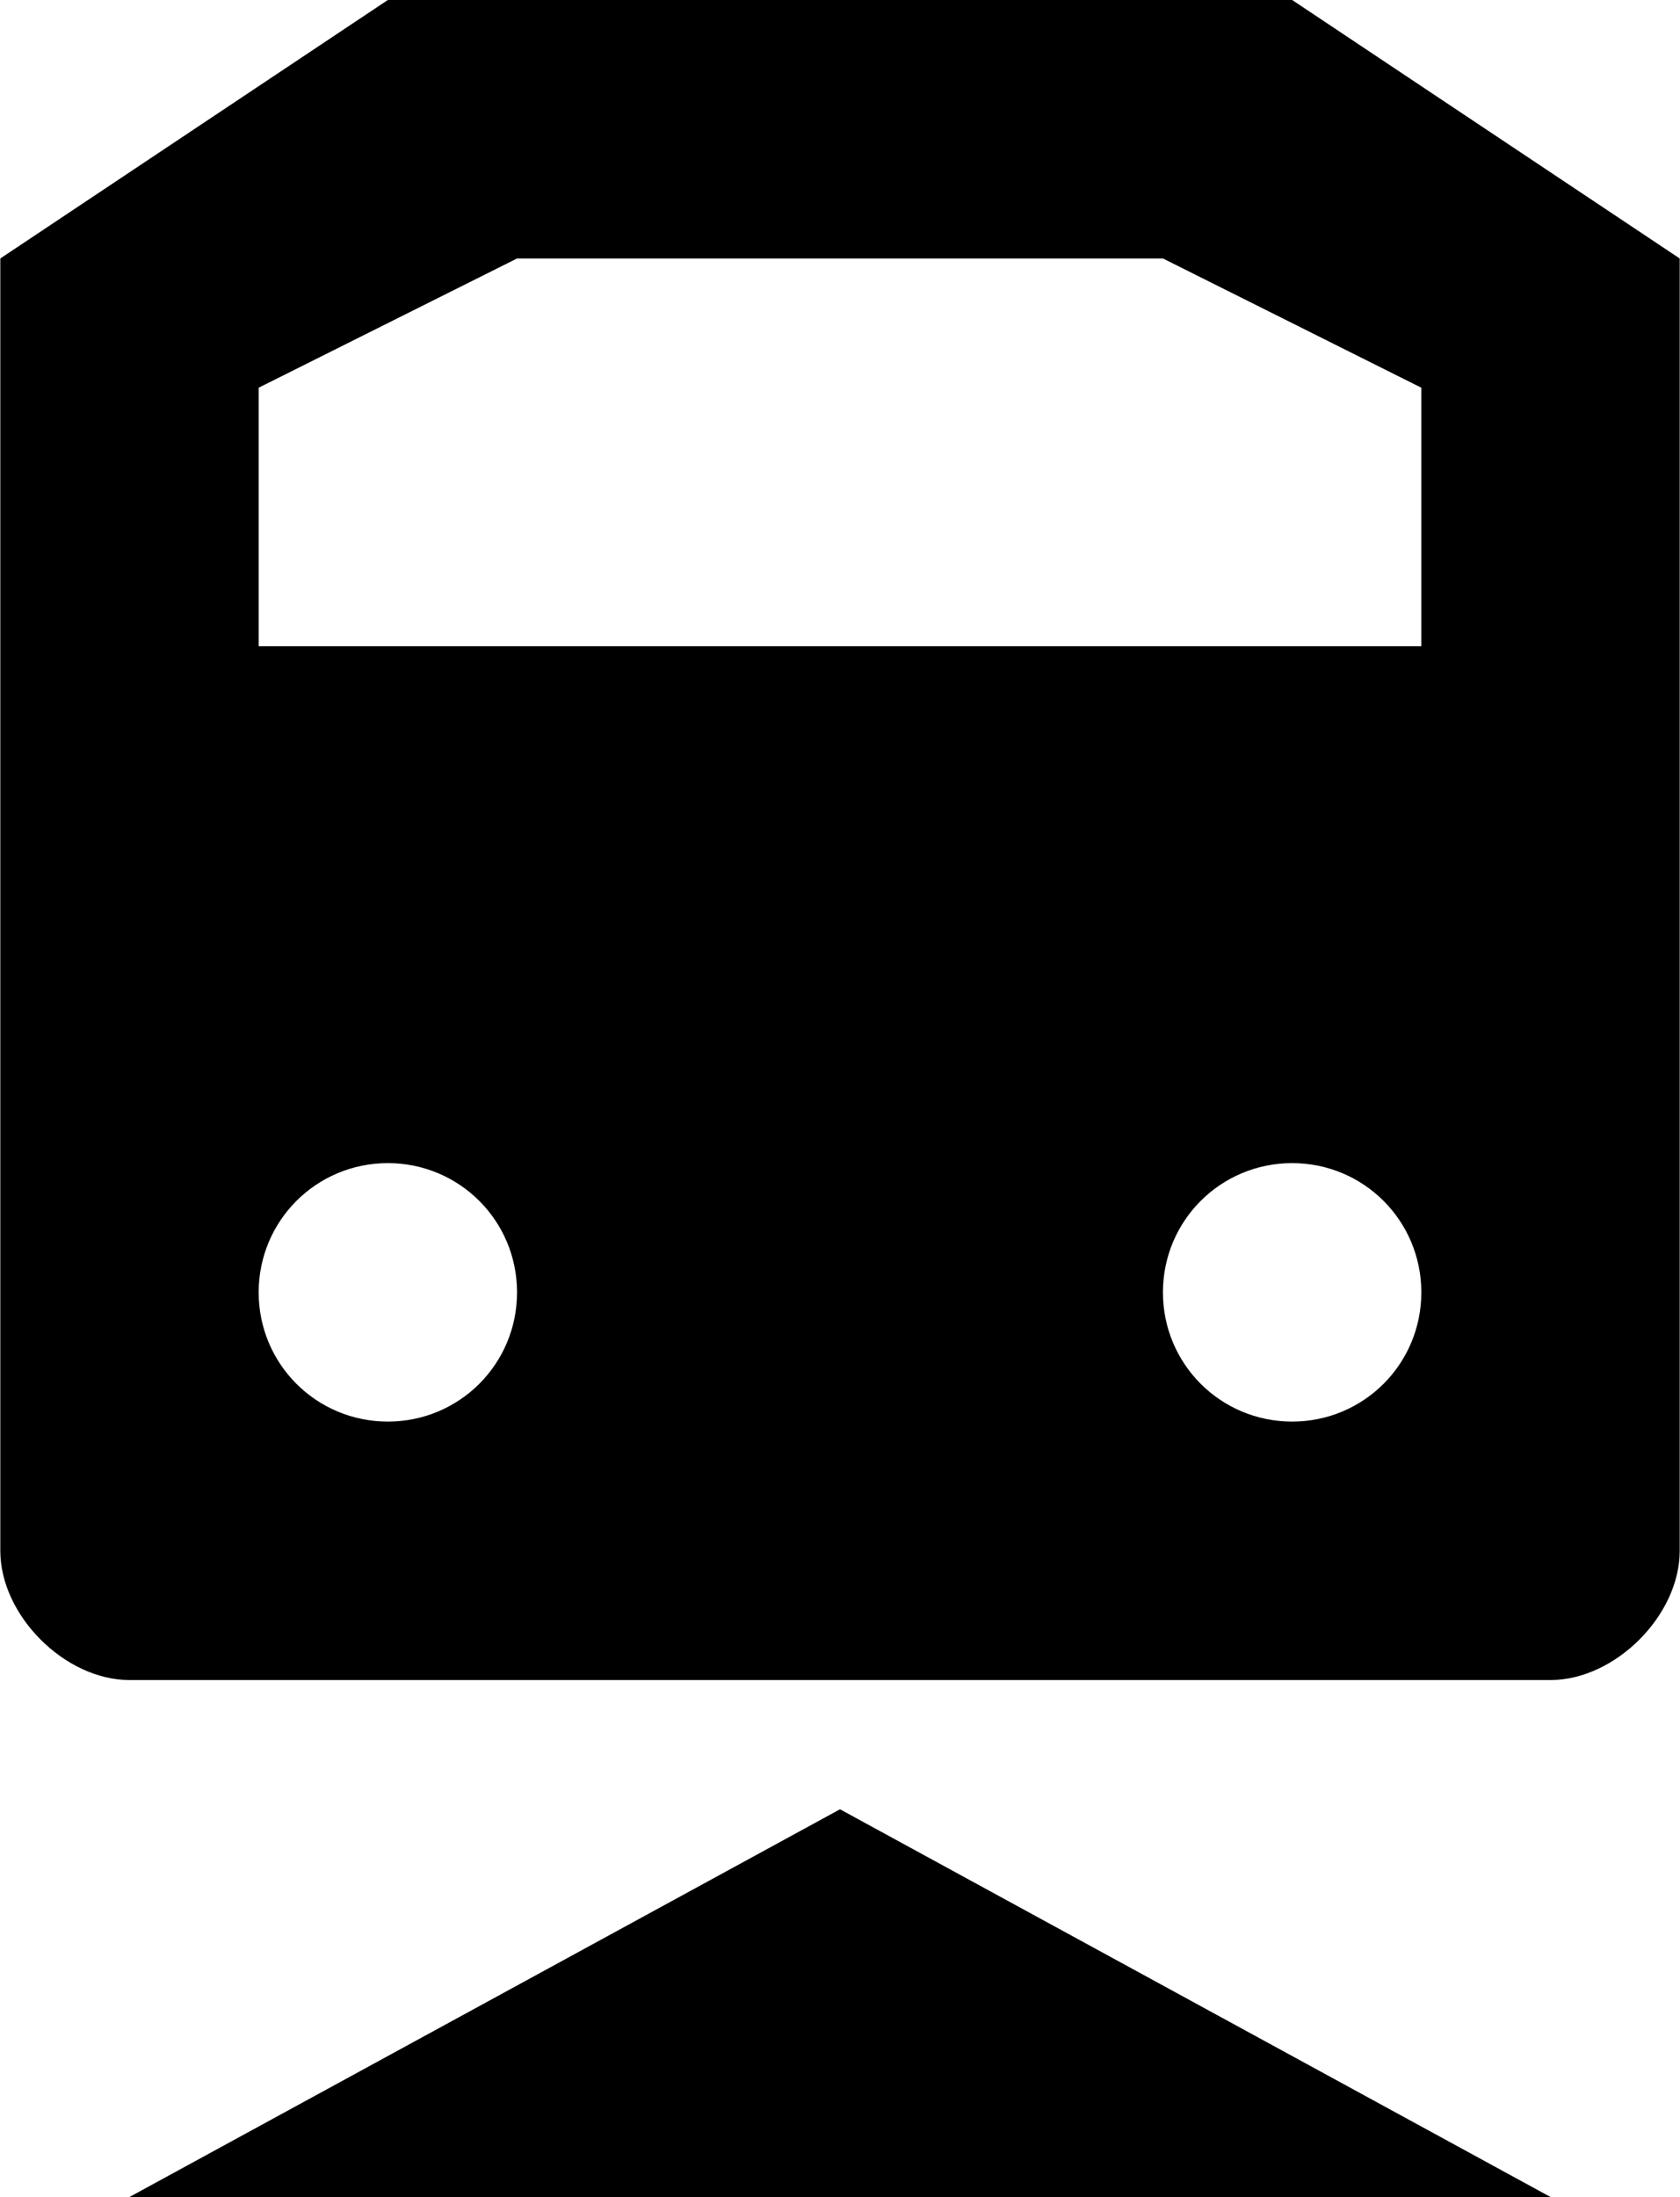 <?xml version="1.0" ?>
<svg xmlns="http://www.w3.org/2000/svg" xmlns:ev="http://www.w3.org/2001/xml-events" xmlns:xlink="http://www.w3.org/1999/xlink" baseProfile="full" enable-background="new 0 0 76.472 100" height="600px" version="1.1" viewBox="0 0 76.472 100" width="459px" x="0px" xml:space="preserve" y="0px">
	<defs/>
	<path d="M 58.825,0.0 L 17.647,0.0 L 0.0,11.765 L 0.0,70.59 C 0.0,73.528 2.941,76.471 5.883,76.471 L 70.589,76.471 C 73.53,76.471 76.473,73.529 76.473,70.59 L 76.473,11.765 L 58.825,0.0 M 17.647,64.706 C 14.389,64.706 11.765,62.084 11.765,58.825 C 11.765,55.565 14.389,52.942 17.647,52.942 C 20.906,52.942 23.53,55.565 23.53,58.825 C 23.53,62.083 20.906,64.706 17.647,64.706 M 58.825,64.706 C 55.566,64.706 52.941,62.084 52.941,58.825 C 52.941,55.565 55.566,52.942 58.825,52.942 C 62.083,52.942 64.707,55.565 64.707,58.825 C 64.707,62.083 62.083,64.706 58.825,64.706 M 64.707,29.412 L 11.765,29.412 L 11.765,17.647 L 23.53,11.765 L 52.941,11.765 L 64.707,17.647 L 64.707,29.412 L 64.707,29.412"/>
	<path d="M 38.236,82.353 L 5.883,100.0 L 70.588,100.0 L 38.236,82.353" points="38.236,82.353 5.883,100 70.588,100 "/>
</svg>
